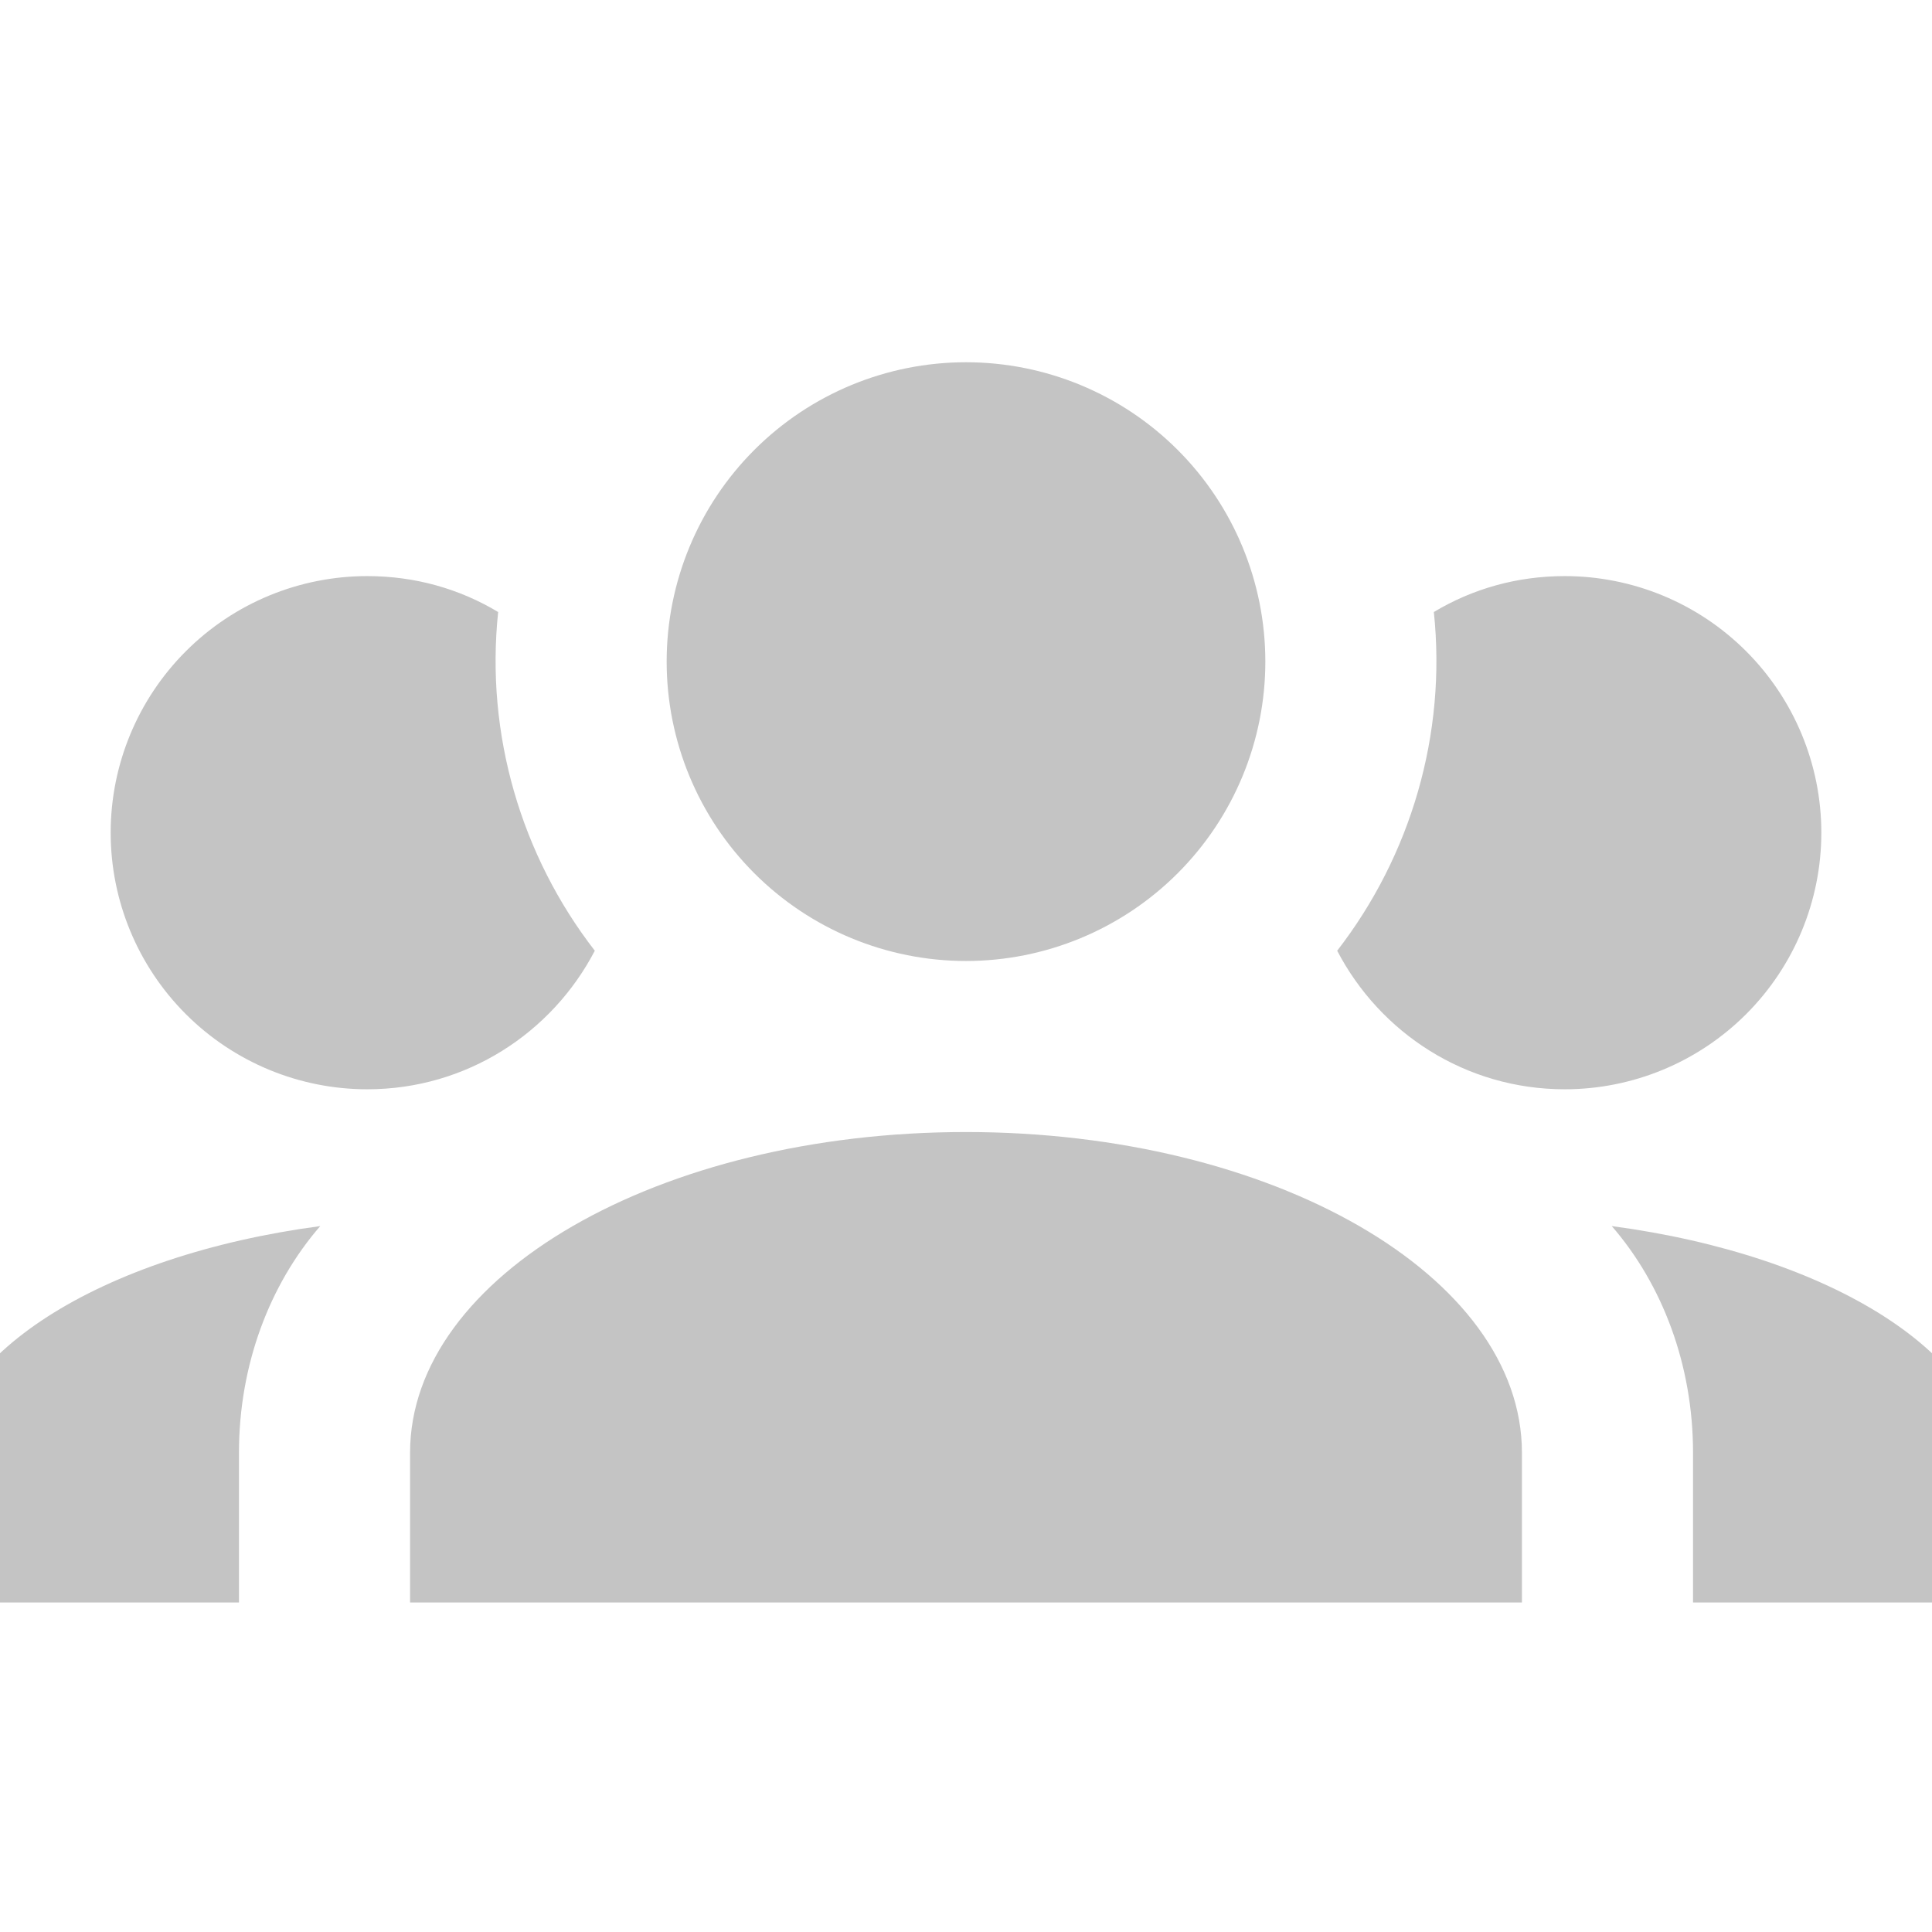 <svg width="32" height="32" viewBox="0 0 32 32" fill="none" xmlns="http://www.w3.org/2000/svg">
<g clip-path="url(#clip0_96_5024)">
<path d="M16 6C17.315 6 18.576 6.522 19.506 7.452C20.436 8.382 20.958 9.643 20.958 10.958C20.958 12.273 20.436 13.534 19.506 14.464C18.576 15.394 17.315 15.917 16 15.917C14.685 15.917 13.424 15.394 12.494 14.464C11.564 13.534 11.042 12.273 11.042 10.958C11.042 9.643 11.564 8.382 12.494 7.452C13.424 6.522 14.685 6 16 6ZM6.083 9.542C6.877 9.542 7.613 9.754 8.251 10.137C8.038 12.162 8.633 14.174 9.852 15.747C9.143 17.107 7.727 18.042 6.083 18.042C4.956 18.042 3.875 17.594 3.078 16.797C2.281 16 1.833 14.919 1.833 13.792C1.833 12.665 2.281 11.584 3.078 10.787C3.875 9.989 4.956 9.542 6.083 9.542ZM25.917 9.542C27.044 9.542 28.125 9.989 28.922 10.787C29.719 11.584 30.167 12.665 30.167 13.792C30.167 14.919 29.719 16 28.922 16.797C28.125 17.594 27.044 18.042 25.917 18.042C24.273 18.042 22.857 17.107 22.148 15.747C23.367 14.174 23.962 12.162 23.749 10.137C24.387 9.754 25.123 9.542 25.917 9.542ZM6.792 24.062C6.792 21.13 10.914 18.75 16 18.75C21.086 18.75 25.208 21.13 25.208 24.062V26.542H6.792V24.062ZM-1 26.542V24.417C-1 22.448 1.677 20.79 5.304 20.308C4.468 21.272 3.958 22.603 3.958 24.062V26.542H-1ZM33 26.542H28.042V24.062C28.042 22.603 27.532 21.272 26.696 20.308C30.323 20.79 33 22.448 33 24.417V26.542Z" fill="#C4C4C4"/>
</g>
<defs>
<clipPath id="clip0_96_5024">
<rect width="32" height="32" fill="white"/>
</clipPath>
</defs>
</svg>
